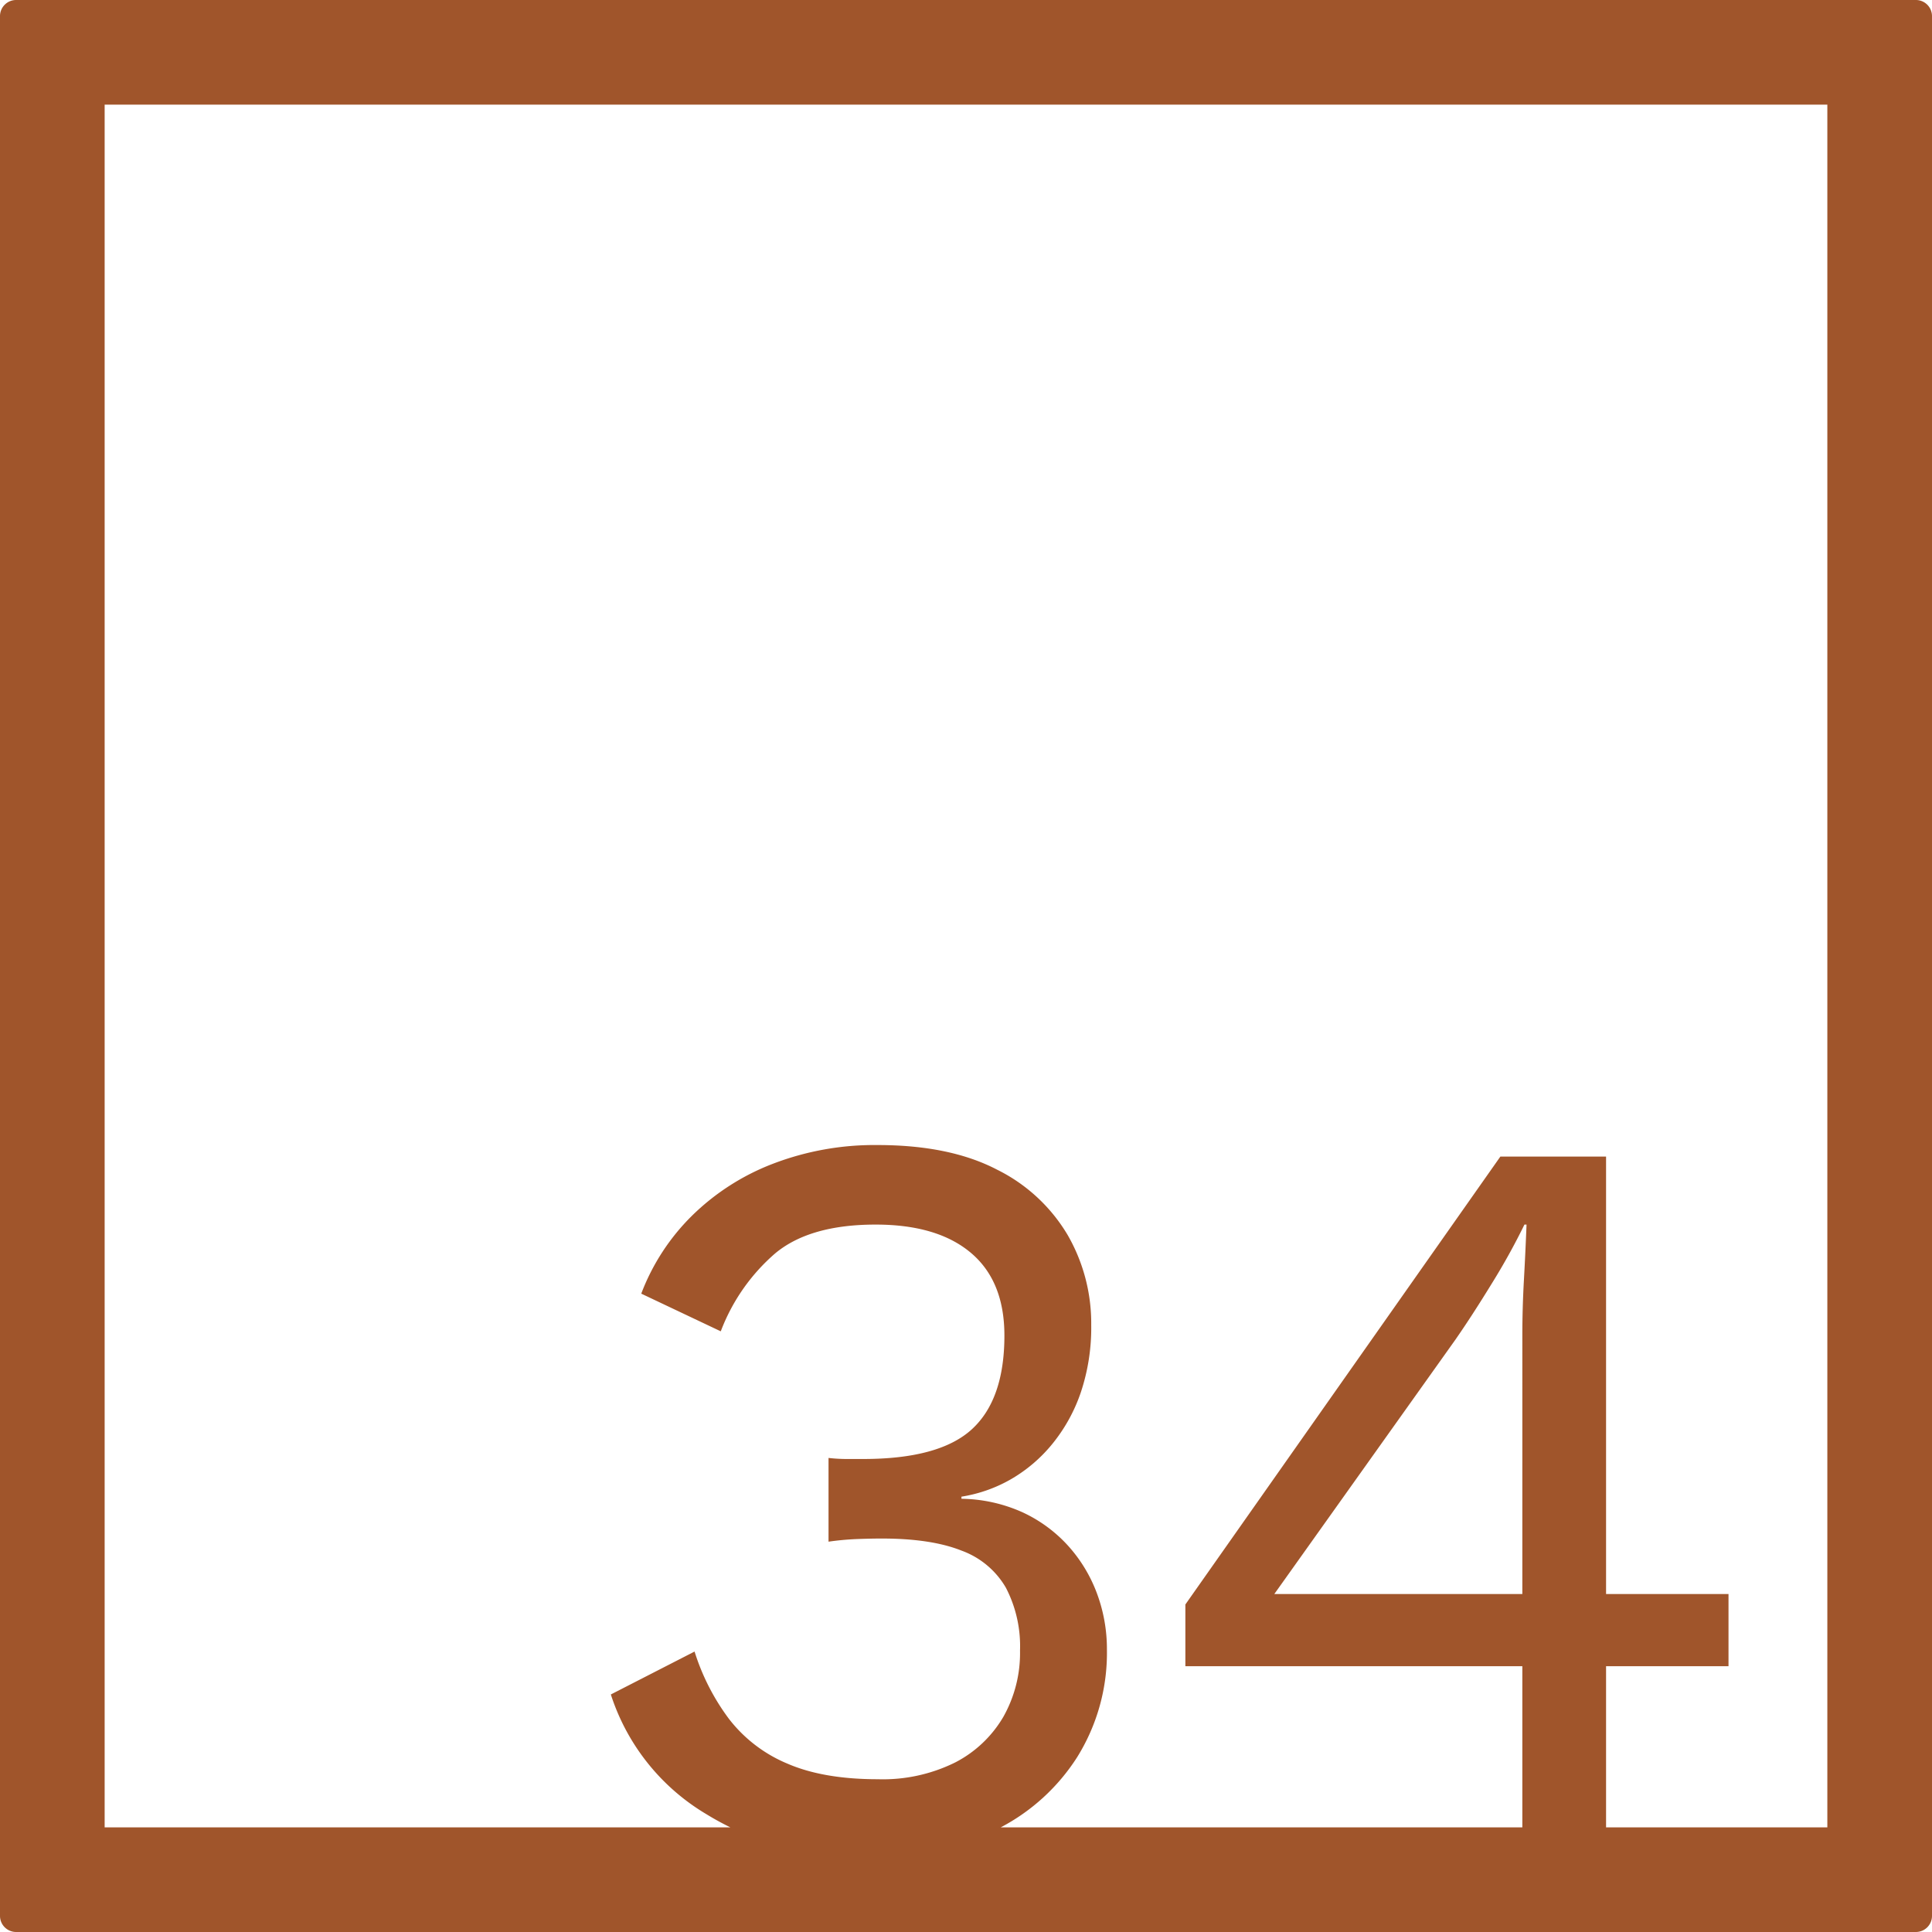 <svg xmlns="http://www.w3.org/2000/svg" width="120mm" height="120mm" viewBox="0 0 340.158 340.158">
  <g id="Zimmernummer">
      <g id="Z-04-034-R">
        <path fill="#A0552B" stroke="none" d="M337.323,0H2.835A2.836,2.836,0,0,0,0,2.835V337.323a2.836,2.836,0,0,0,2.835,2.835H337.323a2.836,2.836,0,0,0,2.835-2.835V2.835A2.836,2.836,0,0,0,337.323,0ZM268.032,280.65H224.364l31.876-44.773q2.944-4.236,6.448-9.949a116.619,116.619,0,0,0,5.712-10.319h.369q-.186,4.794-.461,9.766t-.276,9.765Zm53.7,41.082h-38.96V293.363H304.33V280.65H282.772V203.633H264.163l-55.46,78.86v10.87h59.329v28.369H176.2a35.6,35.6,0,0,0,13.439-12.338,34.706,34.706,0,0,0,5.251-18.978,28.028,28.028,0,0,0-1.75-9.857,26.021,26.021,0,0,0-5.067-8.384,24.952,24.952,0,0,0-8.015-5.9,27.019,27.019,0,0,0-10.779-2.394v-.369a25.532,25.532,0,0,0,8.66-3.04,26.556,26.556,0,0,0,7.278-6.172,29.252,29.252,0,0,0,5.067-9.121,35.823,35.823,0,0,0,1.842-11.884,31.15,31.15,0,0,0-4.145-15.846,29.824,29.824,0,0,0-12.437-11.515q-8.292-4.328-21-4.331a49.91,49.91,0,0,0-18.517,3.317,41.475,41.475,0,0,0-14.28,9.213,38.386,38.386,0,0,0-8.844,13.634l14,6.633a34.037,34.037,0,0,1,9.582-13.726q6.079-5.067,17.688-5.068,10.869,0,16.767,4.975t5.9,14.556q0,11.241-5.712,16.491t-19.162,5.251H149.1a28.915,28.915,0,0,1-3.225-.185v14.741a48.647,48.647,0,0,1,4.975-.46q2.392-.092,4.422-.093,8.658,0,14,2.119a14.908,14.908,0,0,1,7.831,6.541,22.305,22.305,0,0,1,2.487,11.055,22.862,22.862,0,0,1-2.948,11.7,20.912,20.912,0,0,1-8.476,8.014,28.675,28.675,0,0,1-13.634,2.949q-9.582,0-15.938-2.764a25.222,25.222,0,0,1-10.226-7.831,39.426,39.426,0,0,1-6.08-11.884l-14.74,7.555a38.112,38.112,0,0,0,16.859,21.1c1.36.836,2.758,1.6,4.186,2.3H18.425V18.425H321.732Z"/>
      </g>
    </g>
</svg>
